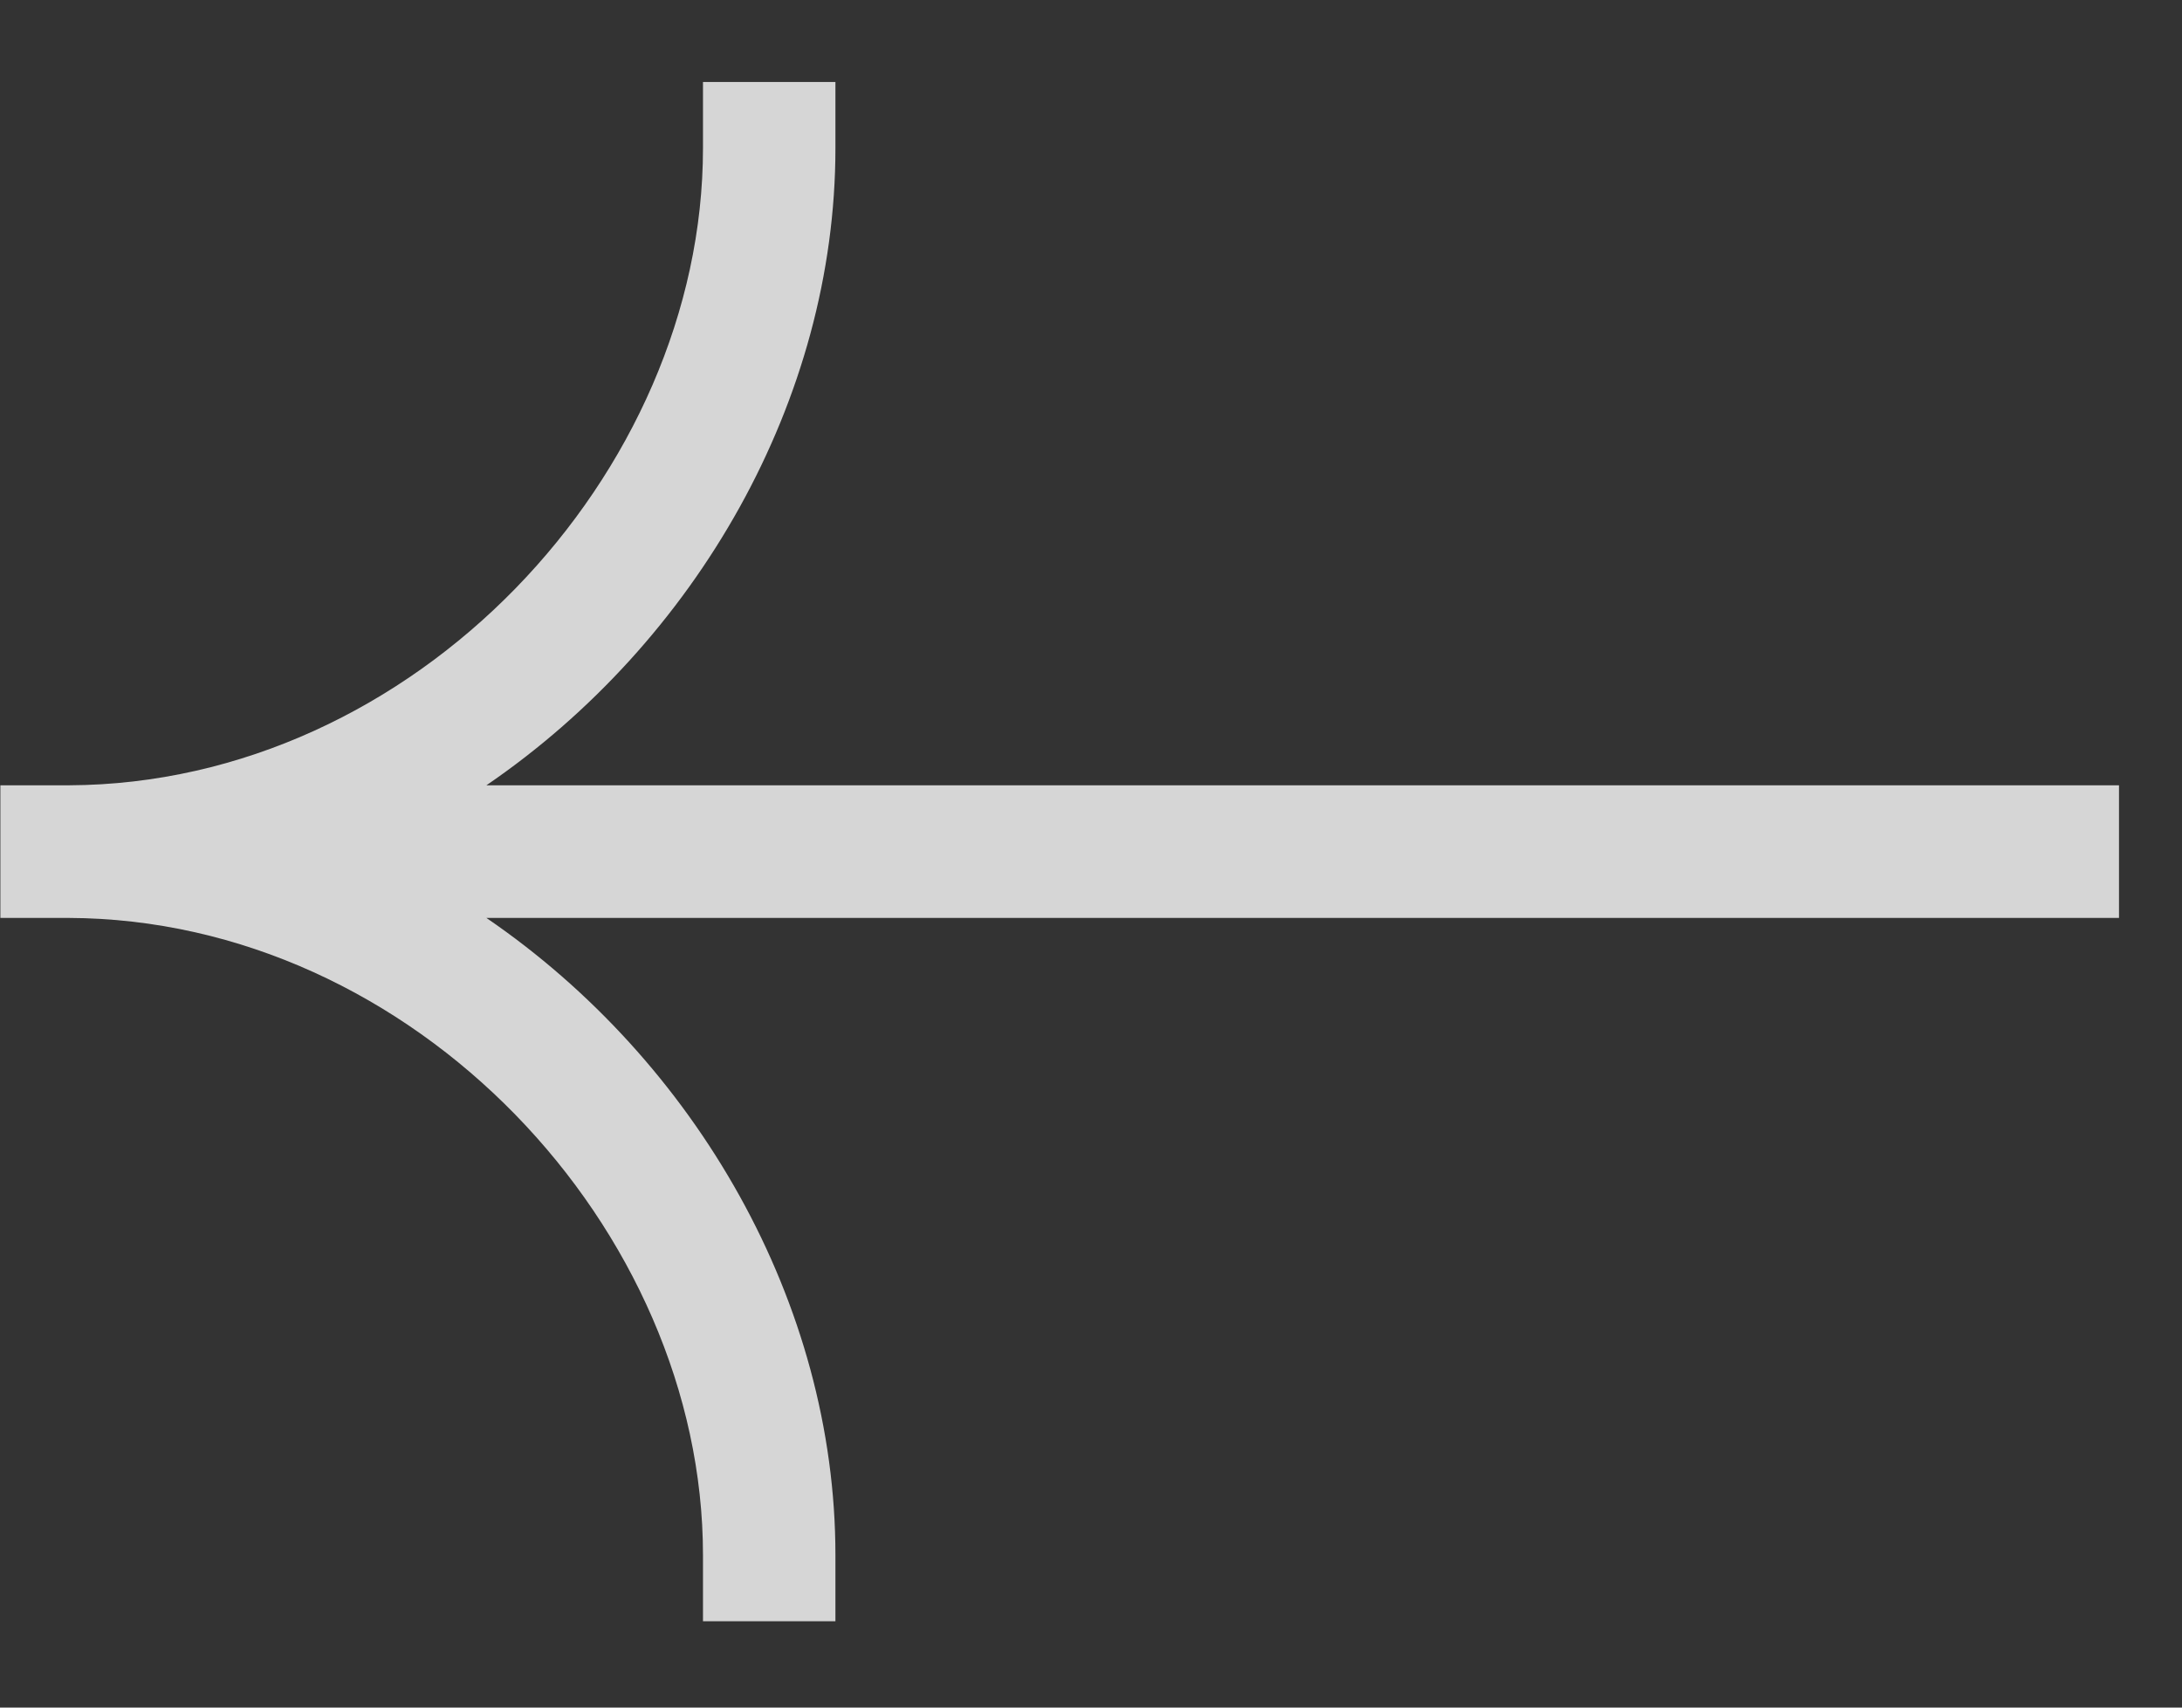 <svg width="23" height="18" viewBox="0 0 23 18" fill="none" xmlns="http://www.w3.org/2000/svg">
<rect x="0" y="0" width="23" height="18" fill="#333333" stroke="none"/>
<path opacity="0.8" fill-rule="evenodd" clip-rule="evenodd" d="M7.41 1.562V0.864H8.806V1.562C8.806 4.215 7.338 6.767 5.127 8.278H22.336V9.676H5.127C7.337 11.187 8.806 13.739 8.806 16.392V17.09H7.41V16.392C7.41 12.957 4.366 9.688 0.722 9.676C0.715 9.676 0.709 9.676 0.702 9.676H0.004V9.676V8.278V8.278H0.005H0.702H0.729C4.37 8.262 7.41 4.995 7.41 1.562Z" fill="white"/>
</svg>
